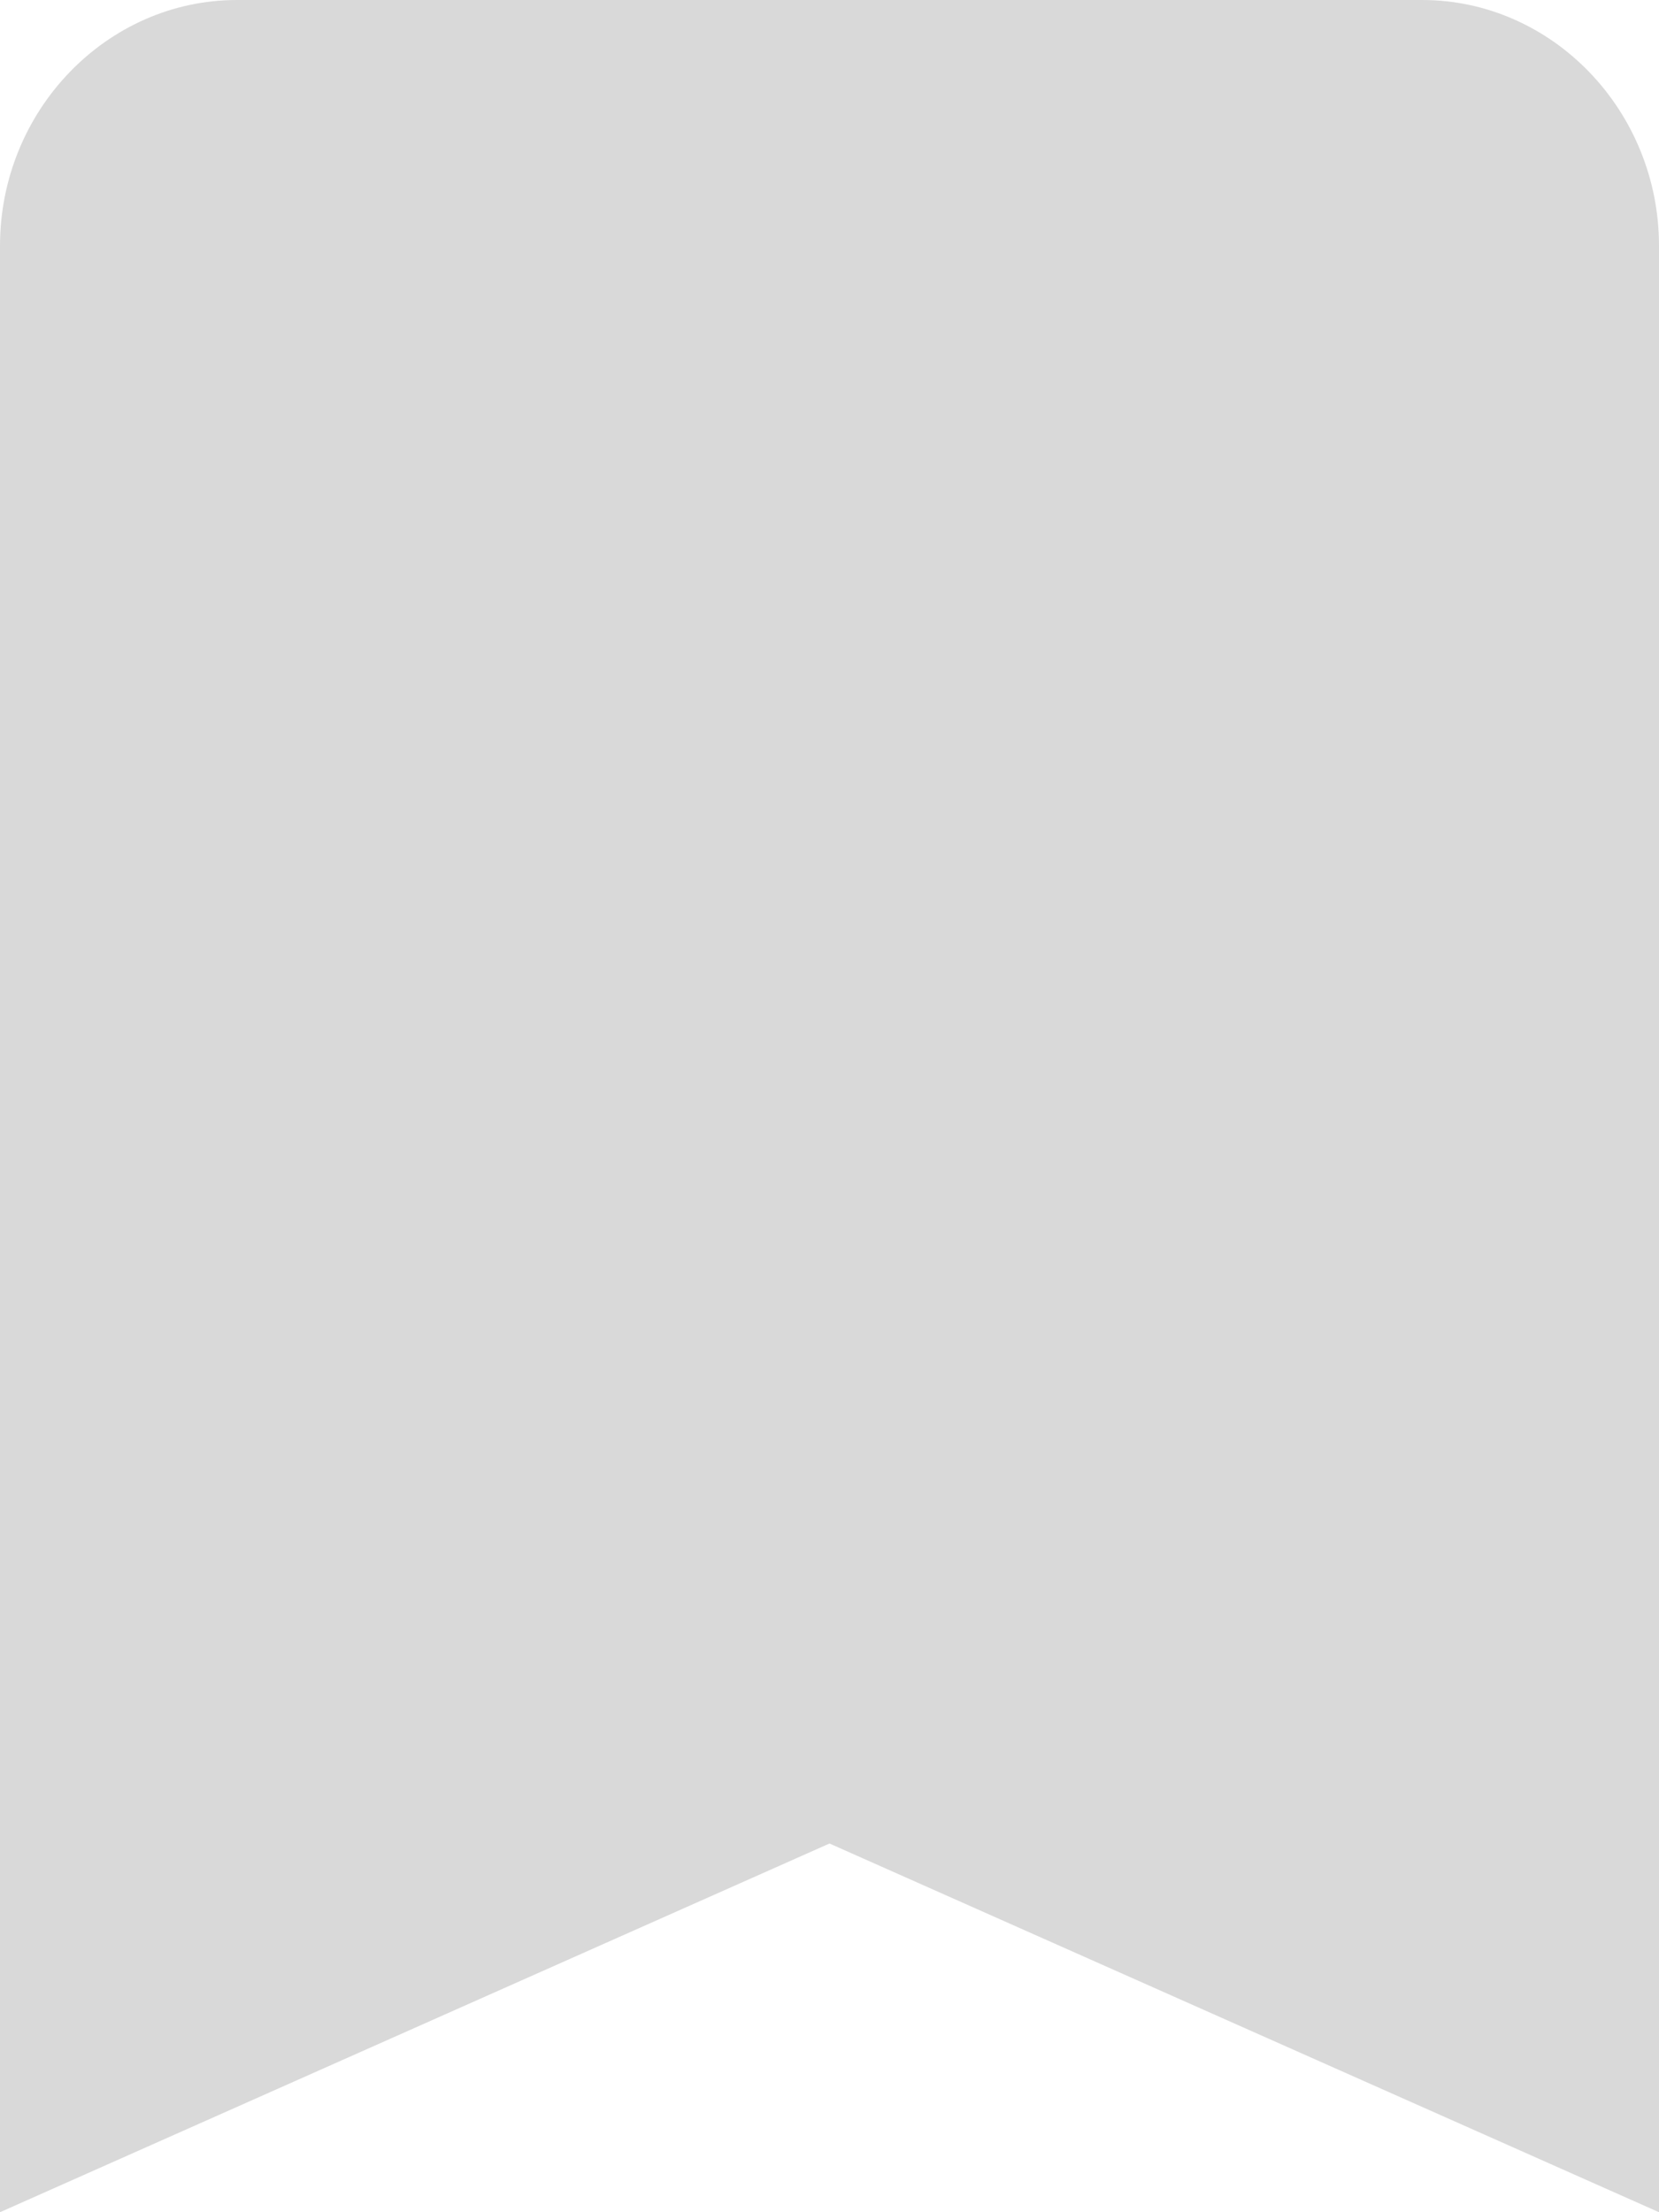 <svg width="18" height="24" viewBox="0 0 18 24" fill="none" xmlns="http://www.w3.org/2000/svg">
<path d="M15.429 0H2.571C1.157 0 0 1.2 0 2.667V24L9 20L18 24V2.667C18 1.2 16.843 0 15.429 0Z" fill="#D9D9D9"/>
</svg>
